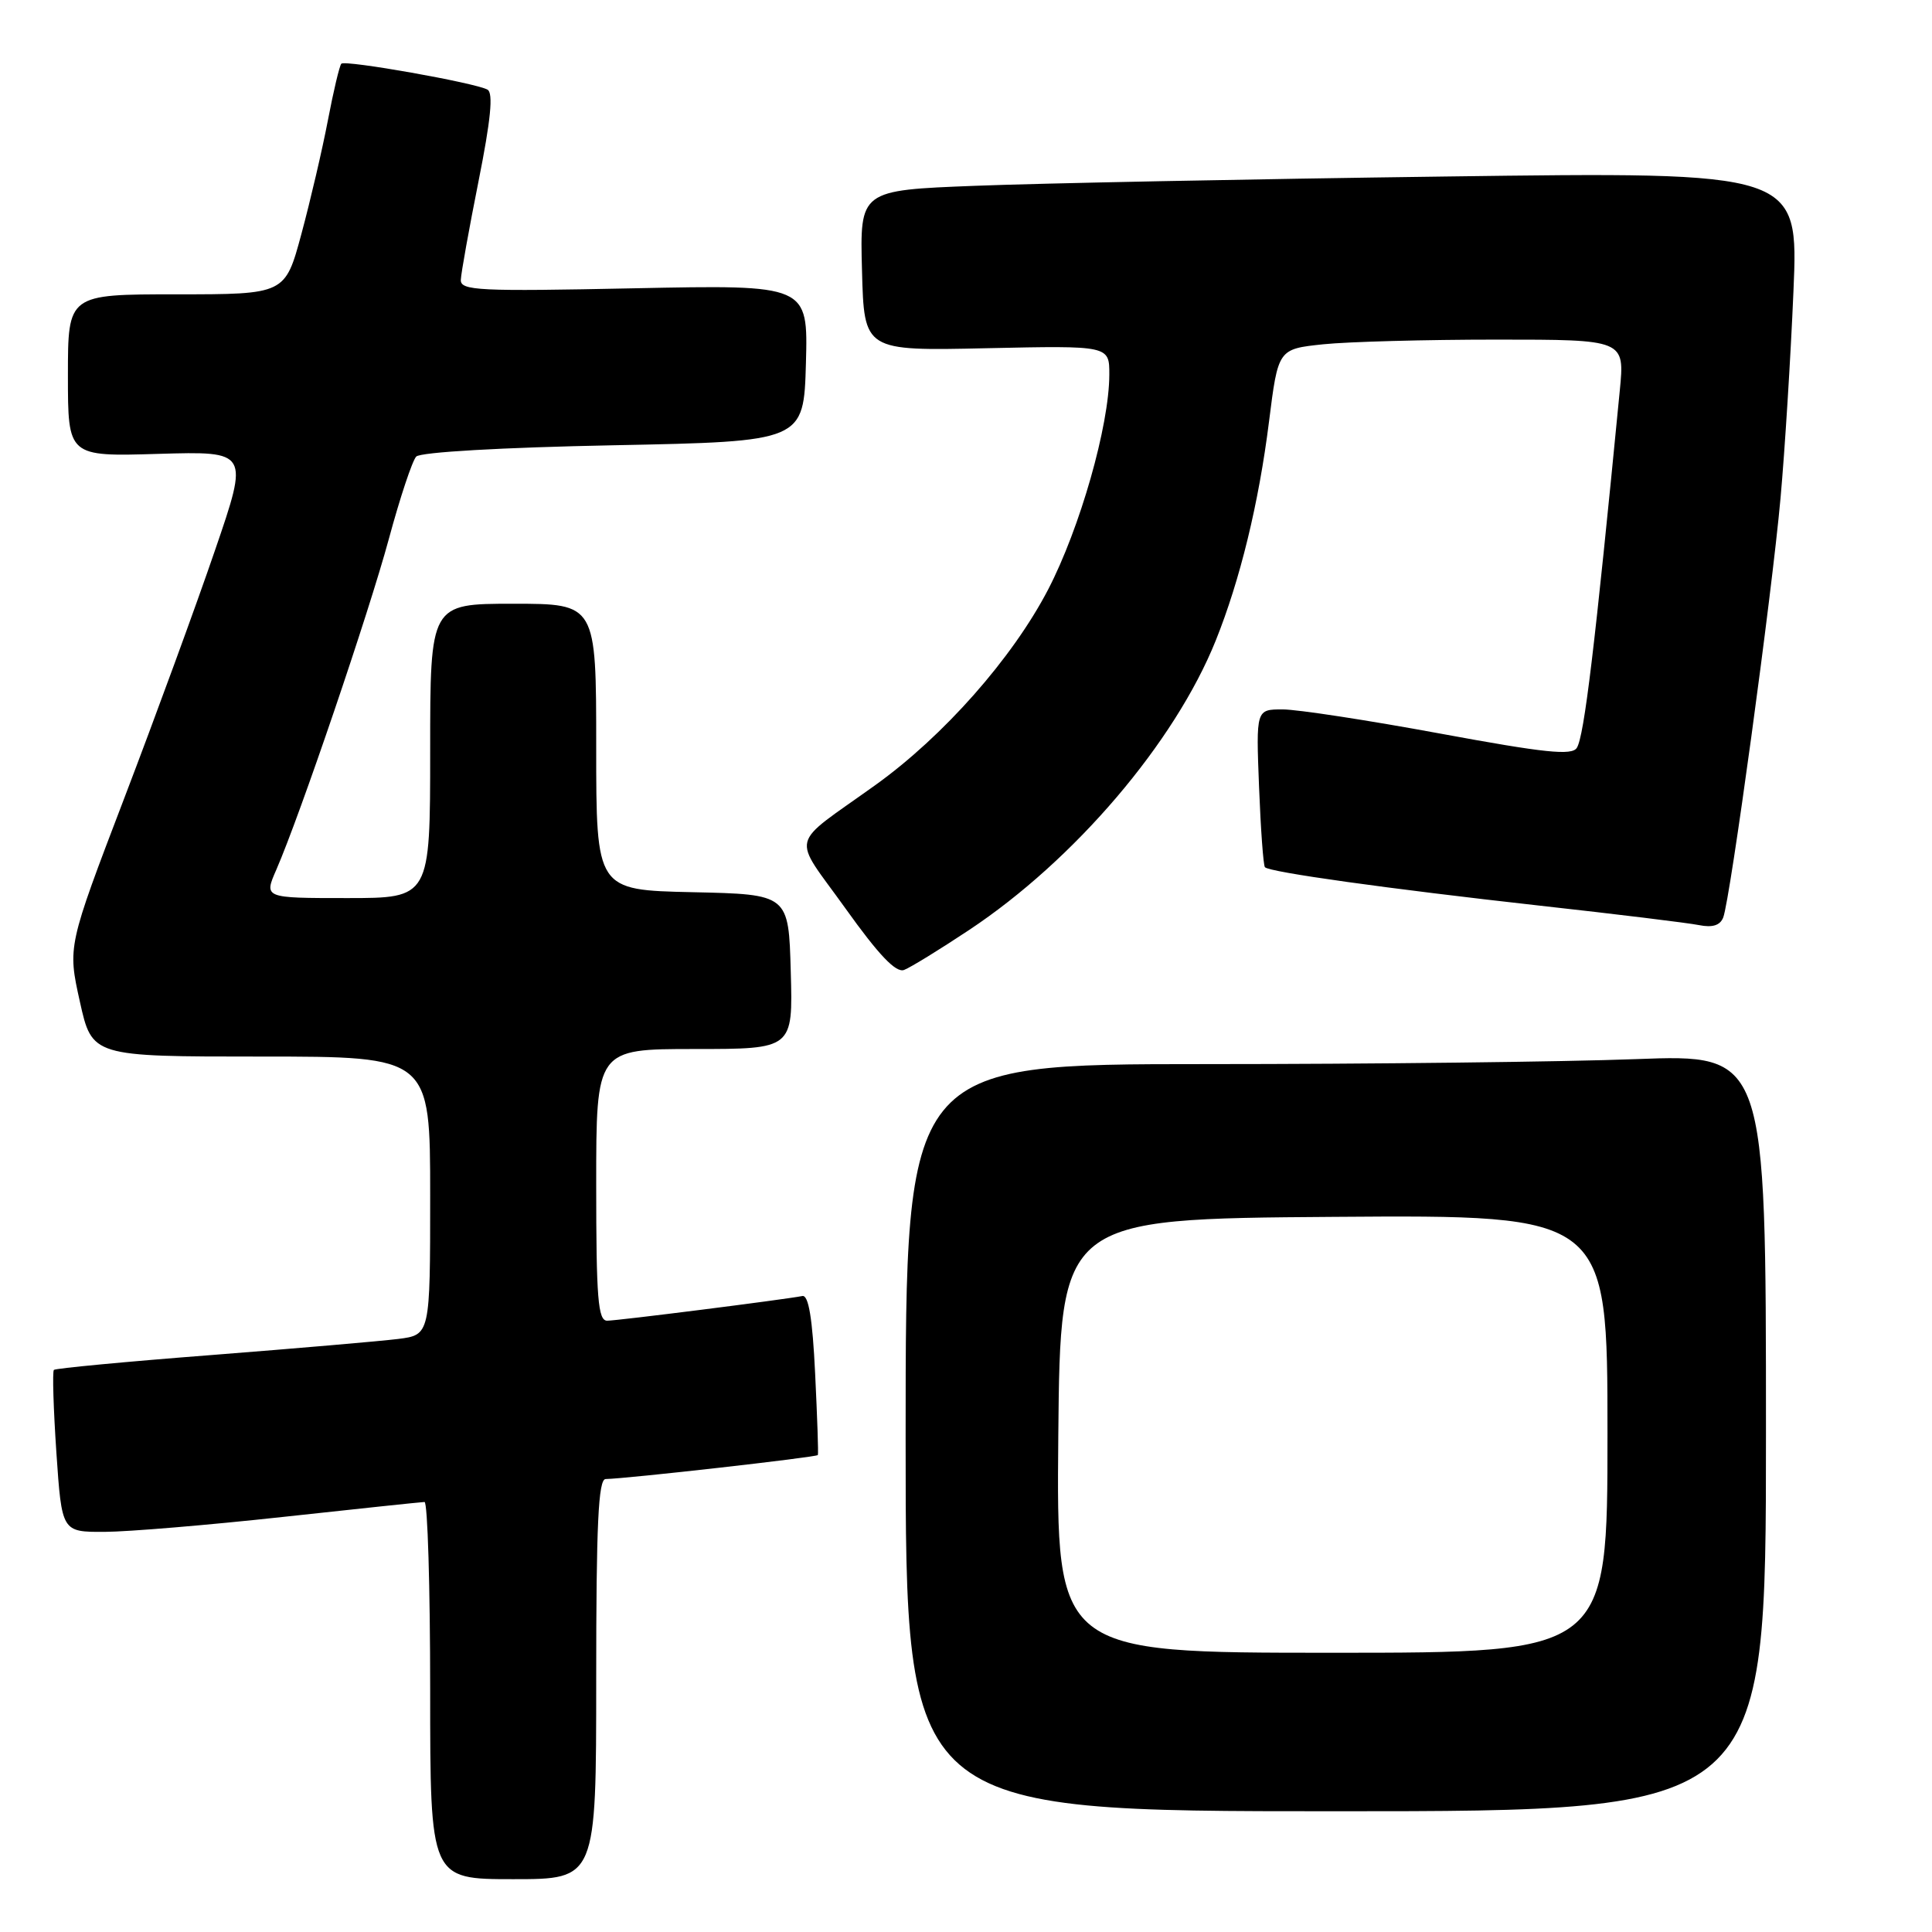 <?xml version="1.0" encoding="UTF-8" standalone="no"?>
<!DOCTYPE svg PUBLIC "-//W3C//DTD SVG 1.1//EN" "http://www.w3.org/Graphics/SVG/1.1/DTD/svg11.dtd" >
<svg xmlns="http://www.w3.org/2000/svg" xmlns:xlink="http://www.w3.org/1999/xlink" version="1.1" viewBox="0 0 256 256">
 <g >
 <path fill="currentColor"
d=" M 79.00 222.50 C 79.00 201.98 79.28 196.00 80.25 195.98 C 83.01 195.94 108.23 193.09 108.37 192.80 C 108.46 192.64 108.29 187.78 108.01 182.00 C 107.66 174.70 107.14 171.57 106.32 171.73 C 103.71 172.23 81.80 175.00 80.45 175.00 C 79.24 175.00 79.00 172.05 79.00 157.00 C 79.00 139.00 79.00 139.00 92.03 139.00 C 105.07 139.00 105.07 139.00 104.78 128.75 C 104.50 118.50 104.50 118.50 91.75 118.22 C 79.00 117.94 79.00 117.94 79.00 98.97 C 79.00 80.00 79.00 80.00 68.00 80.00 C 57.00 80.00 57.00 80.00 57.00 99.50 C 57.00 119.00 57.00 119.00 45.99 119.00 C 34.97 119.00 34.97 119.00 36.61 115.25 C 39.75 108.04 48.88 81.19 51.53 71.39 C 53.00 65.95 54.63 61.05 55.15 60.50 C 55.71 59.91 66.49 59.29 81.30 59.00 C 106.50 58.50 106.50 58.50 106.79 48.11 C 107.07 37.73 107.07 37.73 84.04 38.20 C 63.44 38.63 61.01 38.51 61.06 37.09 C 61.09 36.21 62.15 30.32 63.41 24.00 C 65.03 15.89 65.38 12.32 64.60 11.88 C 63.02 10.98 45.75 7.92 45.23 8.44 C 44.99 8.68 44.19 12.05 43.45 15.93 C 42.71 19.80 41.13 26.58 39.94 30.99 C 37.78 39.00 37.78 39.00 23.39 39.00 C 9.00 39.00 9.00 39.00 9.00 49.75 C 9.00 60.50 9.00 60.50 20.99 60.14 C 32.99 59.79 32.99 59.79 28.48 72.94 C 26.01 80.17 20.60 94.94 16.47 105.75 C 8.96 125.41 8.96 125.41 10.58 132.71 C 12.20 140.00 12.20 140.00 34.60 140.00 C 57.00 140.00 57.00 140.00 57.00 158.44 C 57.00 176.88 57.00 176.88 52.75 177.42 C 50.41 177.71 39.28 178.67 28.02 179.55 C 16.75 180.42 7.36 181.31 7.14 181.52 C 6.93 181.74 7.08 186.66 7.47 192.46 C 8.19 203.00 8.19 203.00 13.85 202.98 C 16.96 202.97 27.60 202.08 37.50 201.00 C 47.40 199.92 55.84 199.03 56.25 199.02 C 56.66 199.01 57.00 210.25 57.00 224.00 C 57.00 249.00 57.00 249.00 68.00 249.00 C 79.00 249.00 79.00 249.00 79.00 222.50 Z  M 234.00 189.84 C 234.00 139.69 234.00 139.69 216.75 140.34 C 207.26 140.70 181.61 141.00 159.75 141.00 C 120.00 141.00 120.00 141.00 120.00 190.50 C 120.00 240.00 120.00 240.00 177.00 240.00 C 234.00 240.00 234.00 240.00 234.00 189.84 Z  M 128.41 123.23 C 142.39 113.95 155.67 98.37 161.09 84.88 C 164.32 76.85 166.80 66.65 168.15 55.87 C 169.36 46.25 169.36 46.25 175.33 45.62 C 178.61 45.28 188.94 45.00 198.29 45.00 C 215.29 45.00 215.29 45.00 214.63 51.75 C 211.32 85.83 209.92 97.51 208.94 99.09 C 208.29 100.14 204.74 99.77 190.82 97.20 C 181.29 95.44 171.91 94.00 169.96 94.00 C 166.43 94.00 166.43 94.00 166.83 104.25 C 167.05 109.89 167.40 114.69 167.61 114.91 C 168.22 115.57 183.92 117.76 204.00 120.00 C 214.18 121.13 223.68 122.29 225.12 122.58 C 226.92 122.94 227.93 122.62 228.34 121.56 C 229.27 119.14 234.78 78.81 235.93 66.00 C 236.50 59.67 237.27 47.36 237.64 38.63 C 238.32 22.76 238.32 22.76 191.41 23.39 C 165.61 23.73 137.62 24.29 129.22 24.62 C 113.93 25.21 113.93 25.21 114.22 35.86 C 114.50 46.50 114.50 46.50 130.75 46.14 C 147.00 45.79 147.00 45.79 146.99 49.64 C 146.98 56.40 143.10 69.99 138.88 78.12 C 134.15 87.21 125.03 97.54 116.00 104.02 C 104.39 112.35 104.87 110.37 112.02 120.36 C 116.45 126.56 118.72 128.94 119.80 128.52 C 120.64 128.20 124.51 125.82 128.41 123.23 Z  M 140.23 190.25 C 140.50 161.50 140.50 161.50 176.75 161.24 C 213.00 160.98 213.00 160.98 213.00 189.99 C 213.00 219.00 213.00 219.00 176.48 219.00 C 139.97 219.00 139.97 219.00 140.23 190.25 Z "/>
</g>
</svg>